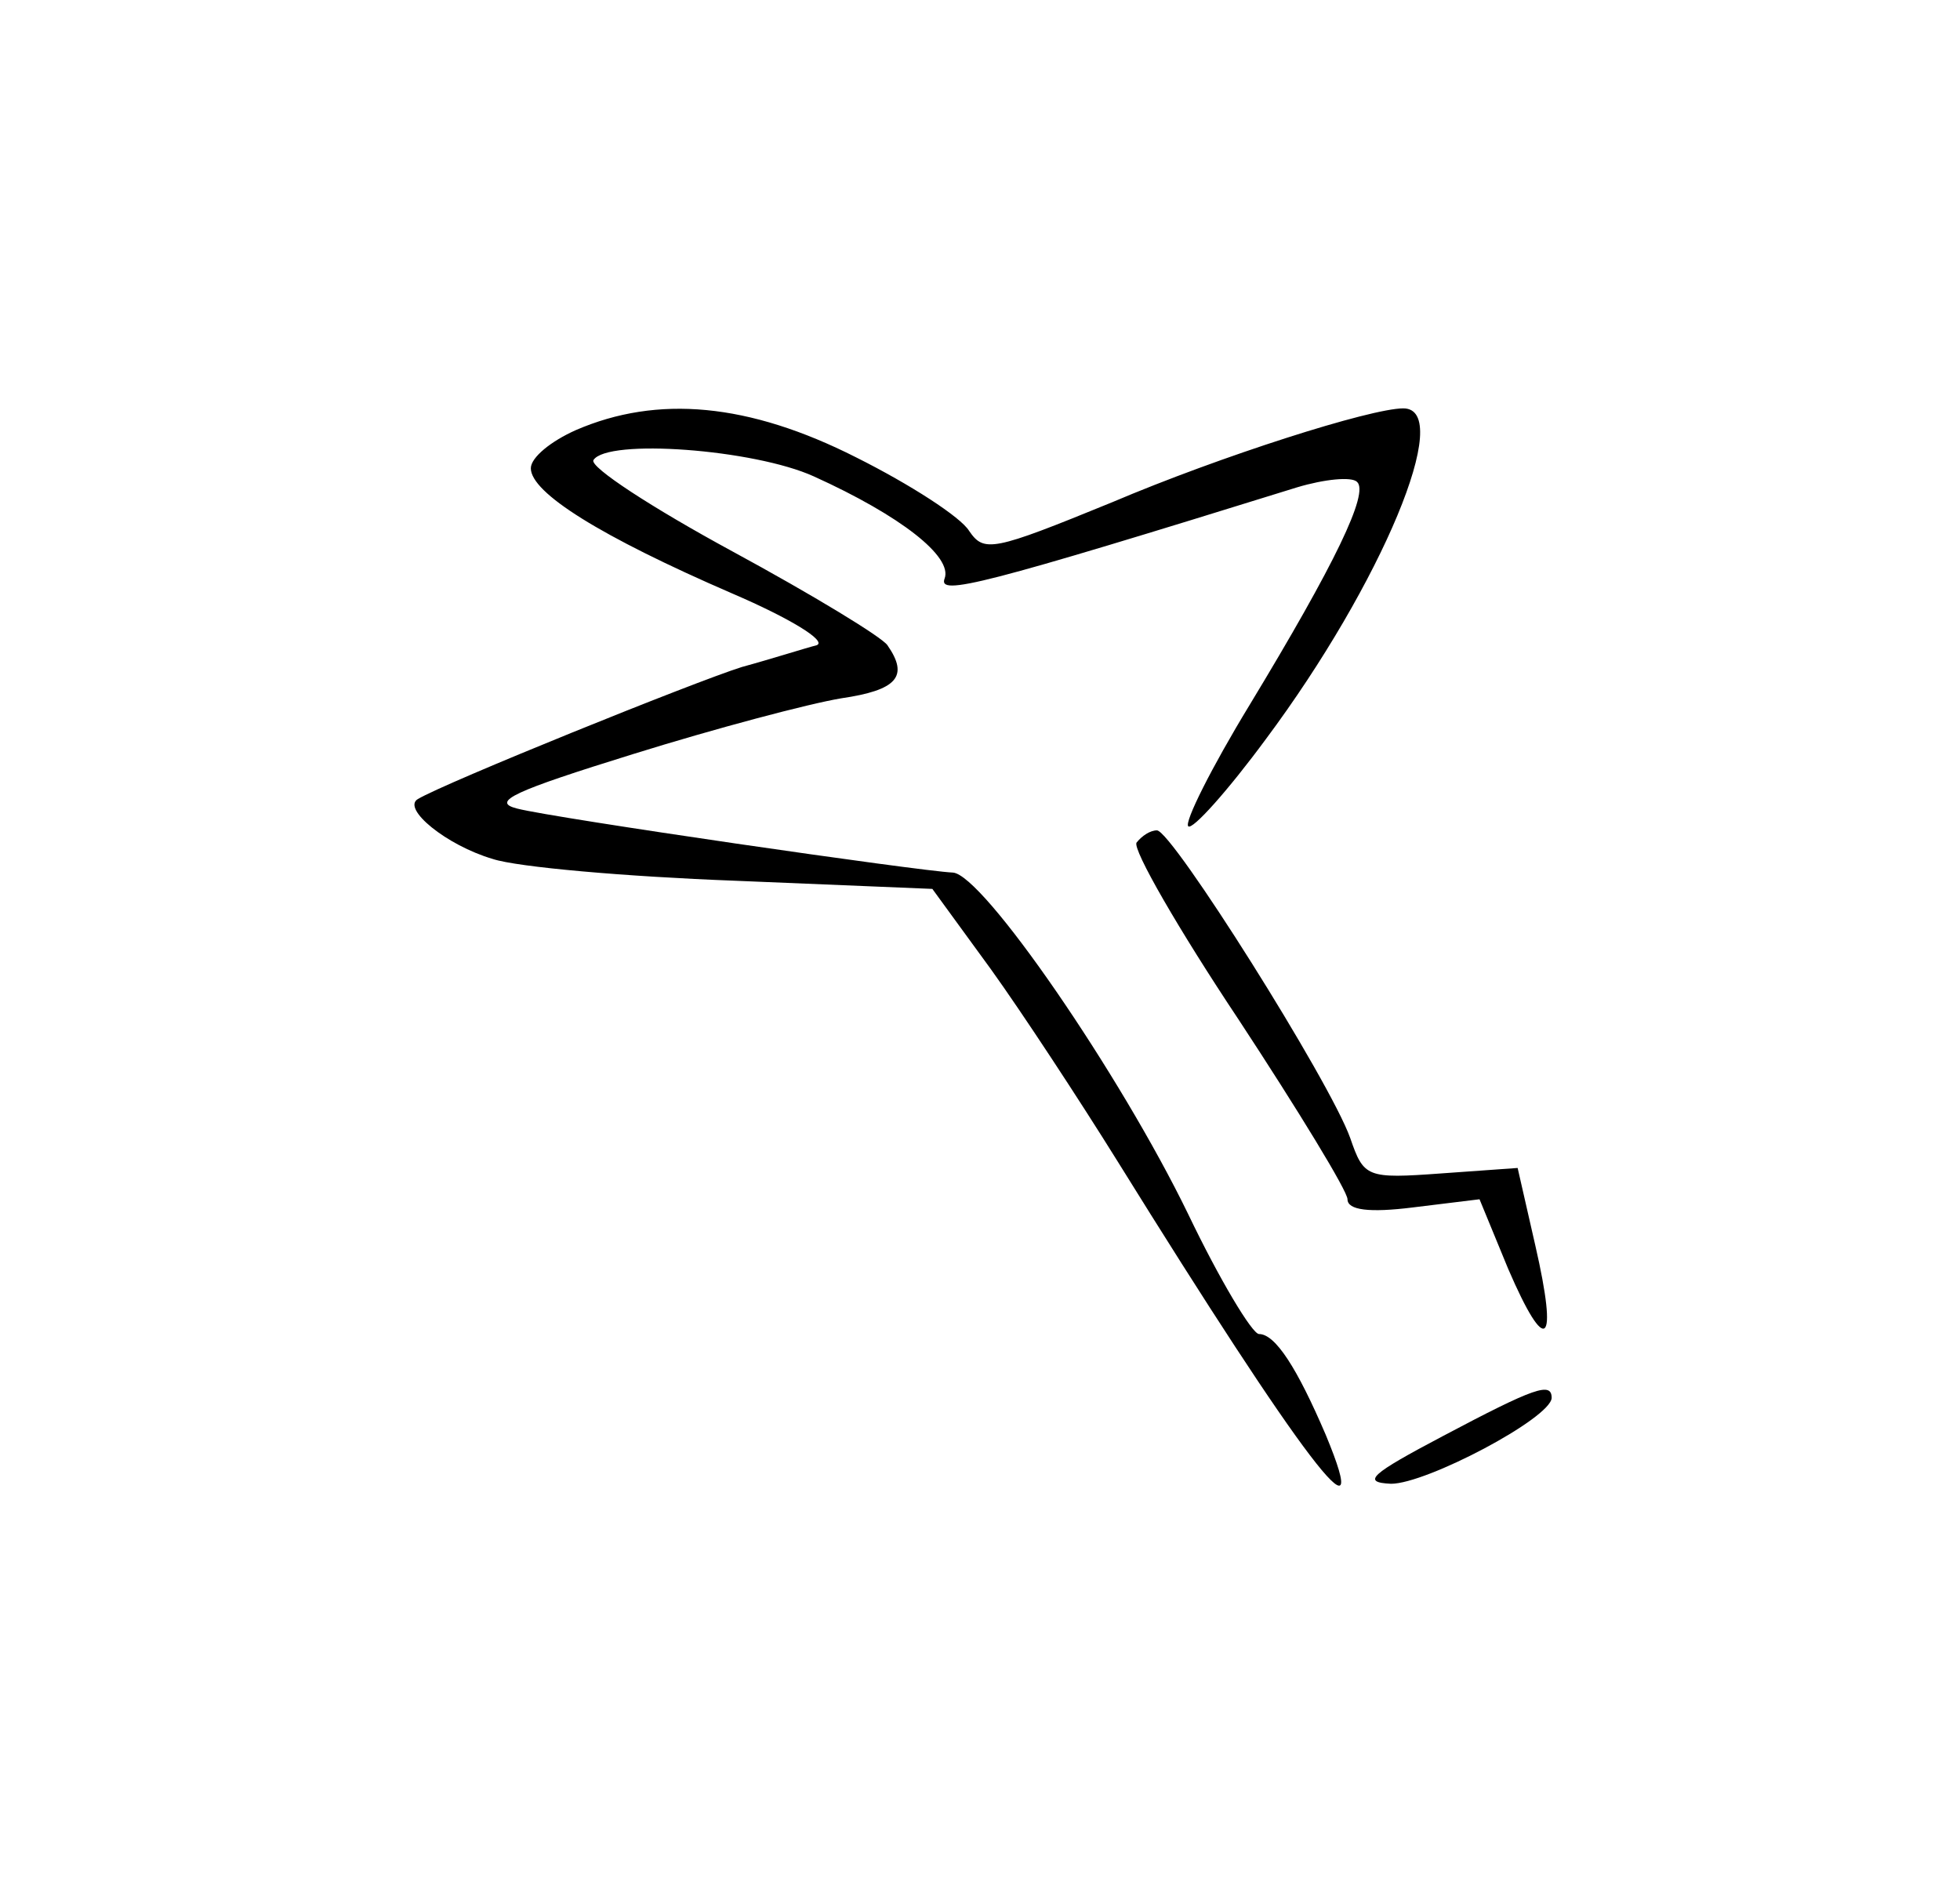 <?xml version="1.0" standalone="no"?>
<!DOCTYPE svg PUBLIC "-//W3C//DTD SVG 20010904//EN"
 "http://www.w3.org/TR/2001/REC-SVG-20010904/DTD/svg10.dtd">
<svg version="1.0" xmlns="http://www.w3.org/2000/svg"
 width="144pt" height="139pt" viewBox="0 0 144 139"
 preserveAspectRatio="xMidYMid meet">
<g transform="translate(0,139) scale(0.1,-0.1)"
fill="#000000" stroke="none">
<path d="M423 1074 c-18 -8 -33 -20 -33 -28 0 -18 51 -50 148 -92 42 -18 70
-35 62 -38 -8 -2 -33 -10 -55 -16 -35 -11 -218 -85 -238 -97 -12 -7 21 -34 55
-44 18 -6 98 -13 178 -16 l145 -6 43 -59 c23 -32 65 -96 93 -141 136 -219 190
-290 153 -201 -21 49 -37 74 -49 74 -5 0 -29 40 -52 88 -50 103 -151 250 -173
251 -24 1 -293 40 -320 47 -20 5 -2 13 85 40 61 19 129 37 153 41 41 6 50 16
34 39 -4 6 -55 37 -114 69 -59 32 -105 62 -102 67 10 16 118 8 162 -12 64 -29
102 -59 96 -75 -5 -13 27 -5 259 67 20 6 40 8 44 4 9 -8 -16 -60 -79 -164 -28
-46 -48 -86 -45 -89 3 -3 29 26 57 64 85 114 139 243 101 243 -24 0 -134 -35
-214 -69 -88 -36 -94 -37 -105 -21 -6 10 -43 34 -83 54 -79 40 -146 46 -206
20z"/>
<path d="M835 771 c-3 -5 31 -64 75 -130 44 -67 80 -126 80 -132 0 -8 16 -10
48 -6 l49 6 21 -51 c28 -65 37 -57 20 17 l-13 57 -56 -4 c-55 -4 -57 -3 -67
26 -15 42 -131 226 -142 226 -5 0 -11 -4 -15 -9z"/>
<path d="M1060 335 c-53 -28 -60 -34 -38 -35 26 0 117 48 118 63 0 12 -12 8
-80 -28z"/>
</g>
</svg>
